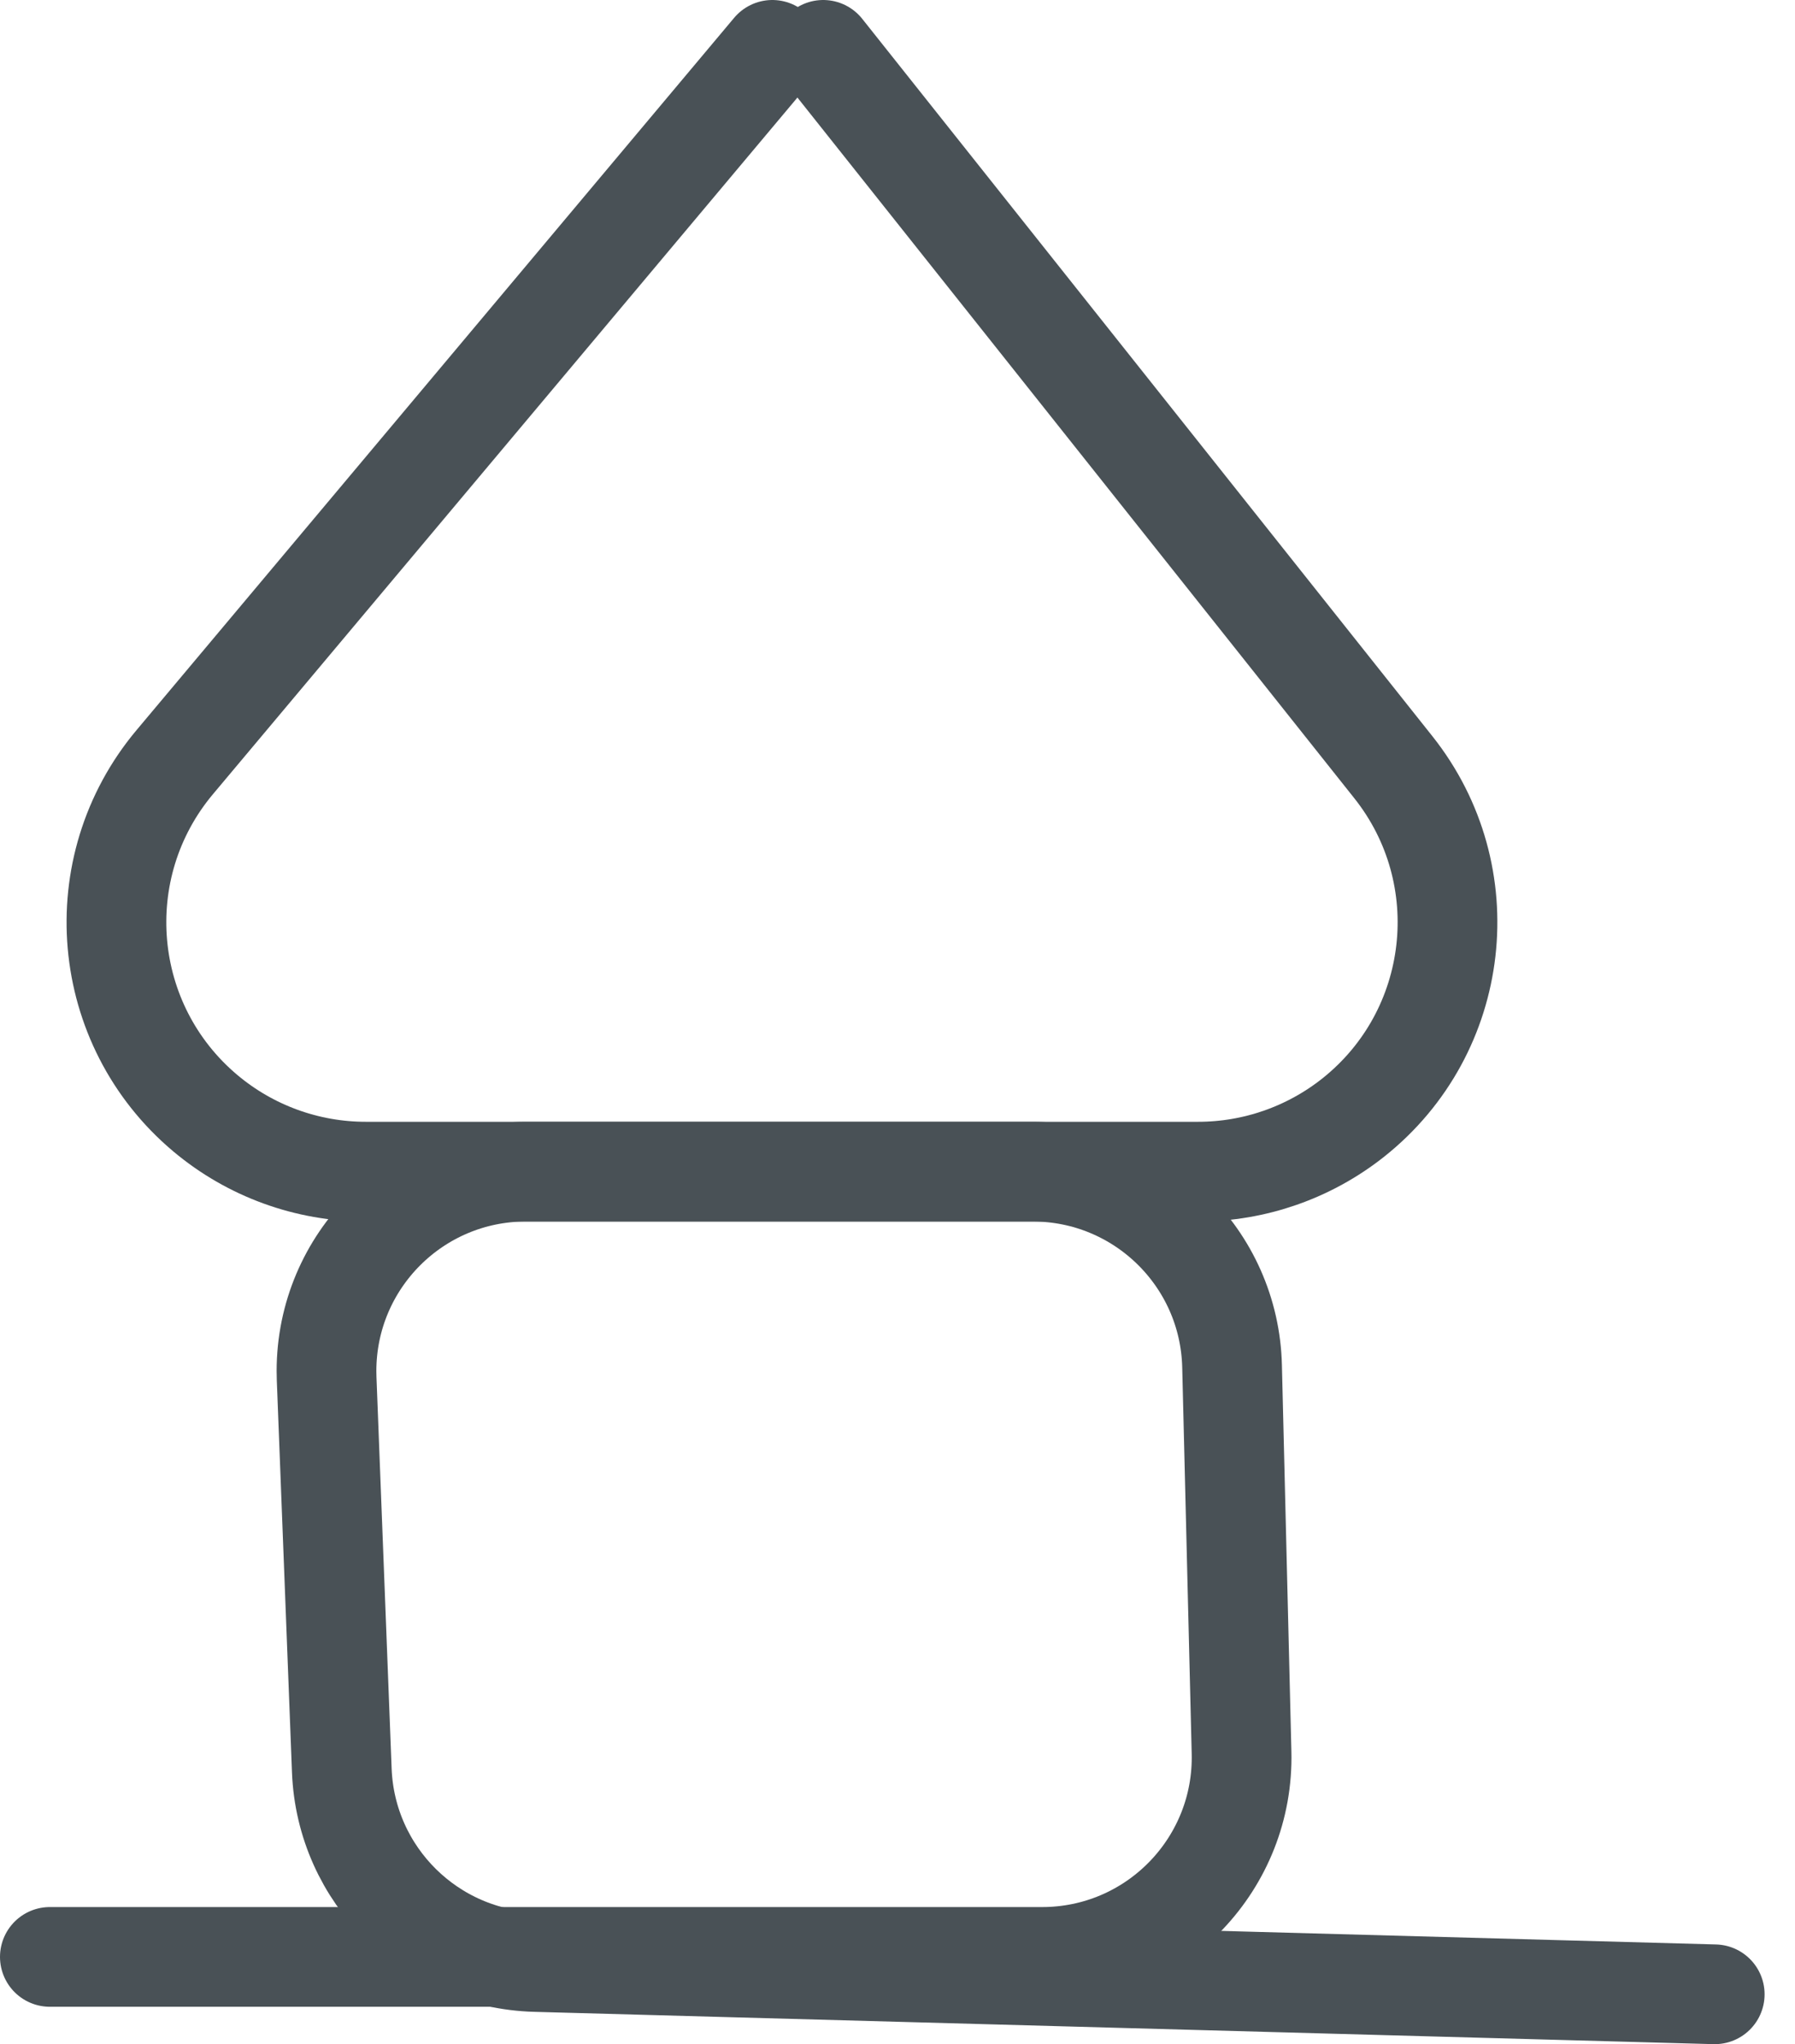 <?xml version="1.0" encoding="UTF-8"?>
<svg width="36px" height="41px" viewBox="0 0 36 41" version="1.1" xmlns="http://www.w3.org/2000/svg" xmlns:xlink="http://www.w3.org/1999/xlink">
    <!-- Generator: Sketch 53.2 (72643) - https://sketchapp.com -->
    <title>Group 11</title>
    <desc>Created with Sketch.</desc>
    <g id="Page-1" stroke="none" stroke-width="1" fill="none" fill-rule="evenodd" stroke-linecap="round">
        <g id="single-room" transform="translate(-494, -45)" stroke="#495156" stroke-width="2">
            <g id="Group-11" transform="translate(495, 46)">
                <path d="M23.428,-3.55271368e-15 L11.993,14.389 C10.275,16.551 10.635,19.697 12.797,21.415 C13.682,22.117 14.778,22.5 15.908,22.5 L29.39,22.5 C31.599,22.5 33.39,24.291 33.39,26.5 C33.39,26.552 33.389,26.603 33.387,26.655 L33.083,34.509 C33.002,36.614 31.302,38.295 29.196,38.352 L5.548,39" id="Path-Copy" transform="translate(19.469, 19.5) scale(-1, 1) translate(-19.469, -19.5) "></path>
                <path d="M14.49,-1.0658141e-14 L2.505,14.286 C0.73,16.402 1.006,19.556 3.122,21.331 C4.022,22.086 5.16,22.5 6.335,22.5 L19.711,22.5 C21.882,22.5 23.657,24.232 23.71,26.402 L23.9,34.152 C23.954,36.361 22.207,38.195 19.999,38.249 C19.966,38.25 19.933,38.25 19.901,38.25 L-1.95399252e-14,38.25" id="Path-Copy-5"></path>
            </g>
        </g>
    </g>
</svg>